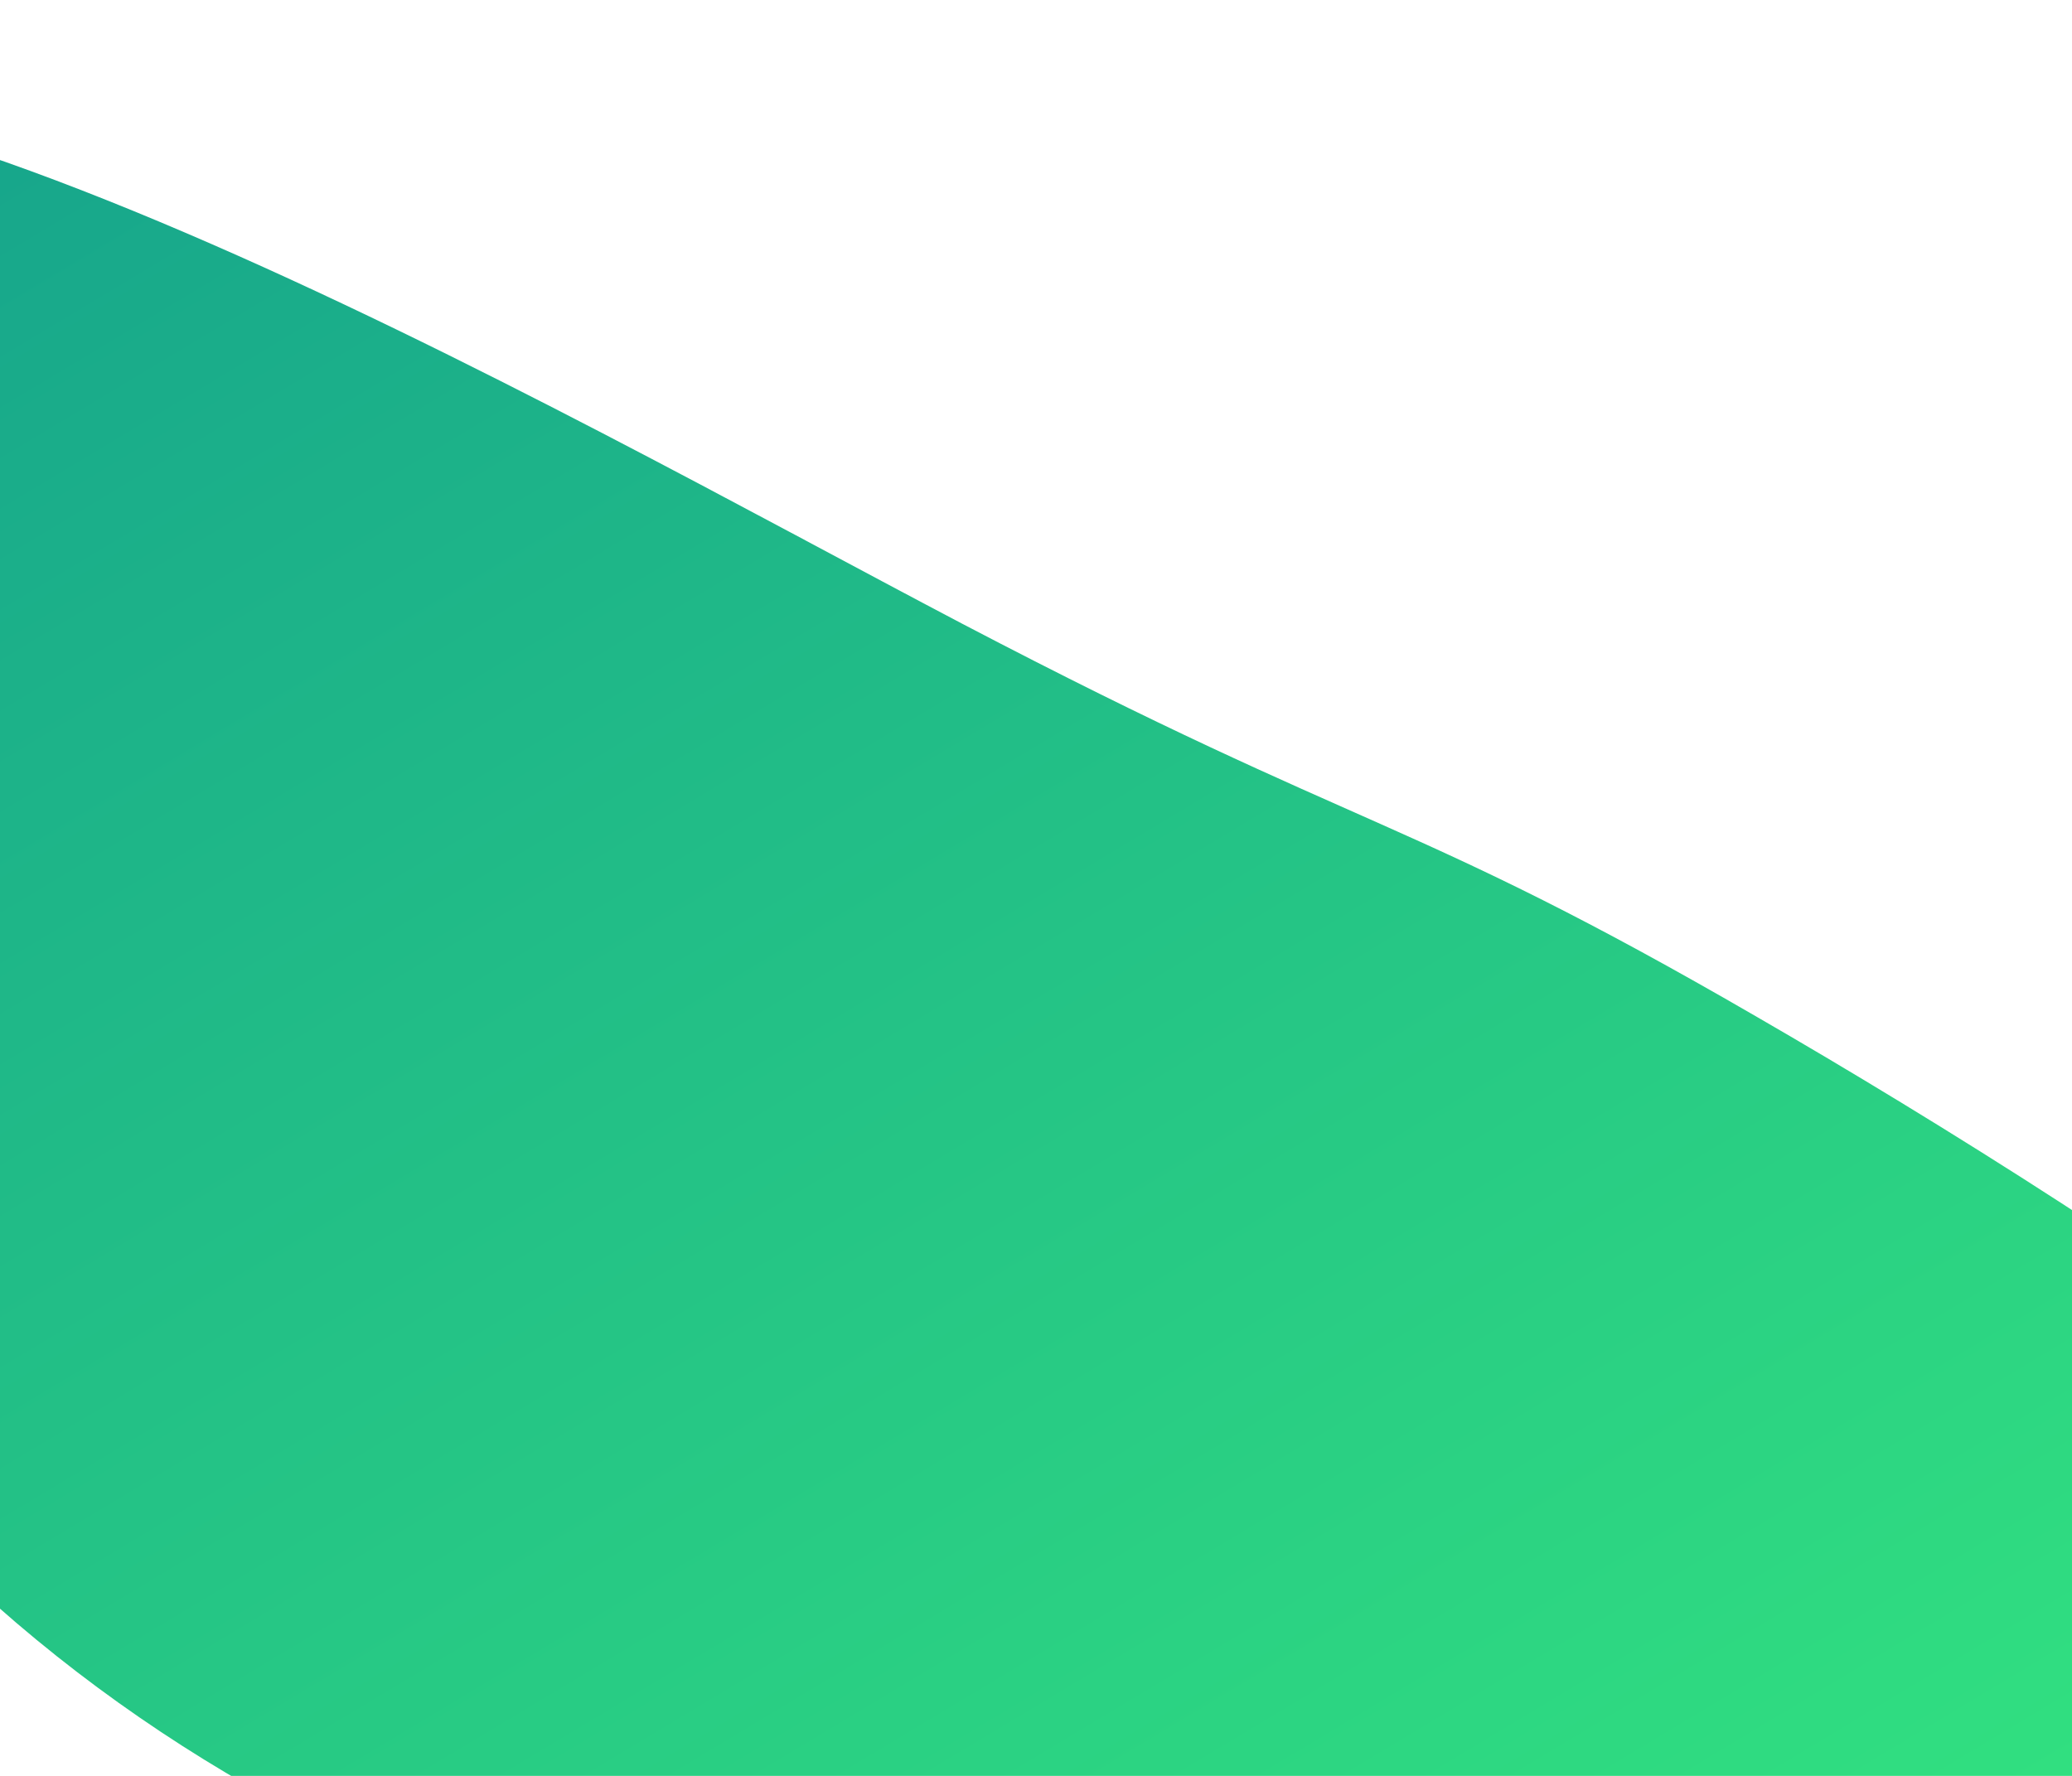<svg width="700" height="600" viewBox="0 0 600 600" xmlns="http://www.w3.org/2000/svg">

    <linearGradient id="shape1" x2="1" y2="1">
        <stop offset="0%" stop-color="#11998e" />
        <stop offset="100%" stop-color="#38ef7d" />
    </linearGradient>

  <g transform="translate(400, 290) scale(4)">
    <path d="M35.9,13.4C65.5,30.5,121.5,66.5,119.9,85.6C118.4,104.7,59.2,106.8,6.8,102.9C-45.6,99,-91.2,89,-124,51.9C-156.8,14.8,-176.7,-49.3,-153.9,-62.5C-131.1,-75.7,-65.5,-37.8,-31.2,-19.8C3.2,-1.8,6.4,-3.7,35.9,13.4Z" fill="url(#shape1)" />
  </g>
</svg>
    